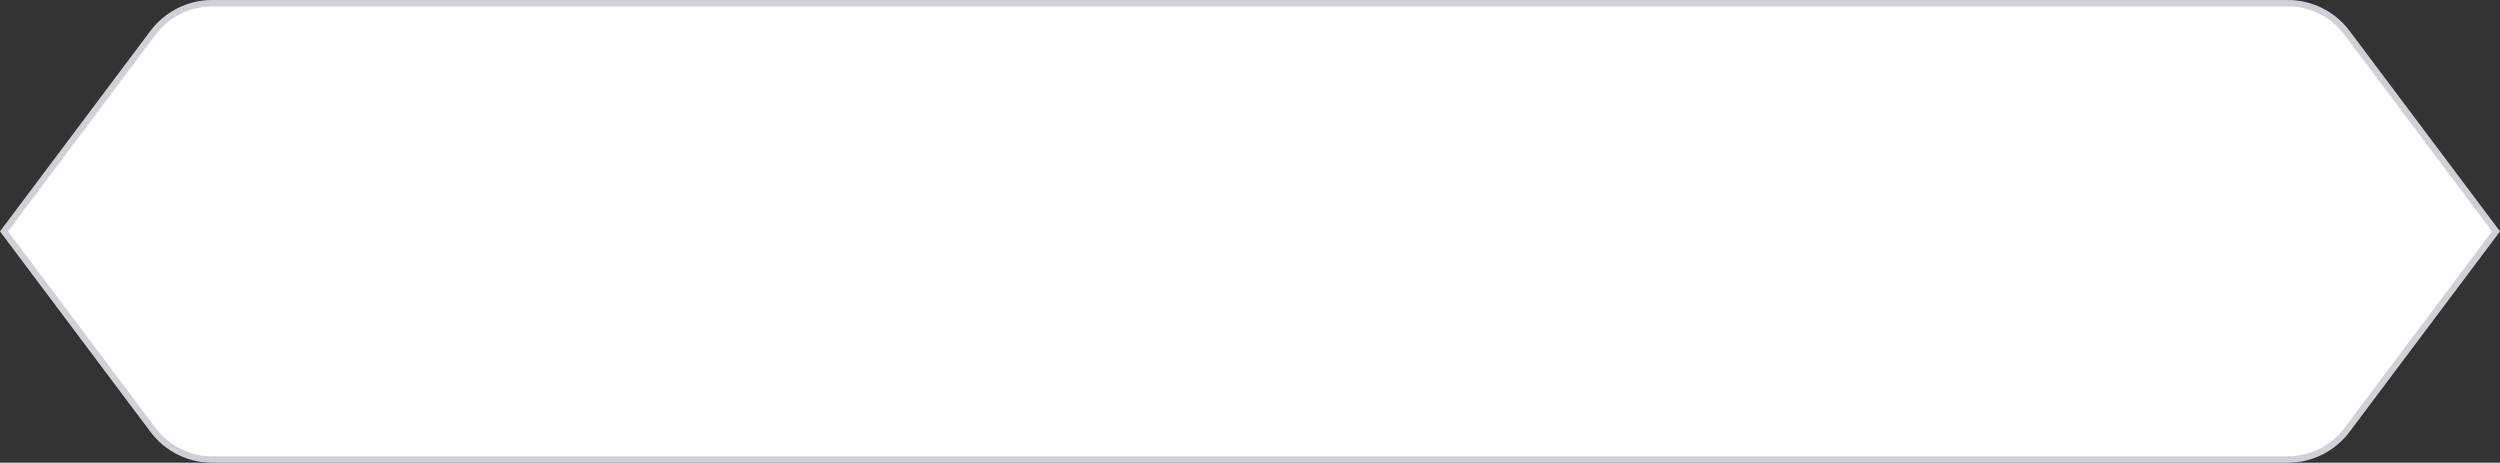 <svg width="100%" height="100%" preserveAspectRatio="none" viewBox="0 0 389 72" fill="none"
	xmlns="http://www.w3.org/2000/svg">
	<rect x="0" y="0" width="389" height="72" fill="#333333" stroke="none"/>
	<path
		d="M33.012 0.5H355.988C359.607 0.5 363.015 2.203 365.187 5.098L388.374 36L365.187 66.902C363.015 69.797 359.607 71.5 355.988 71.5H33.012C29.393 71.5 25.985 69.797 23.814 66.902L0.625 36L23.814 5.098C25.985 2.203 29.393 0.5 33.012 0.5Z"
		fill="white" stroke="#D0D0D8" />
</svg>